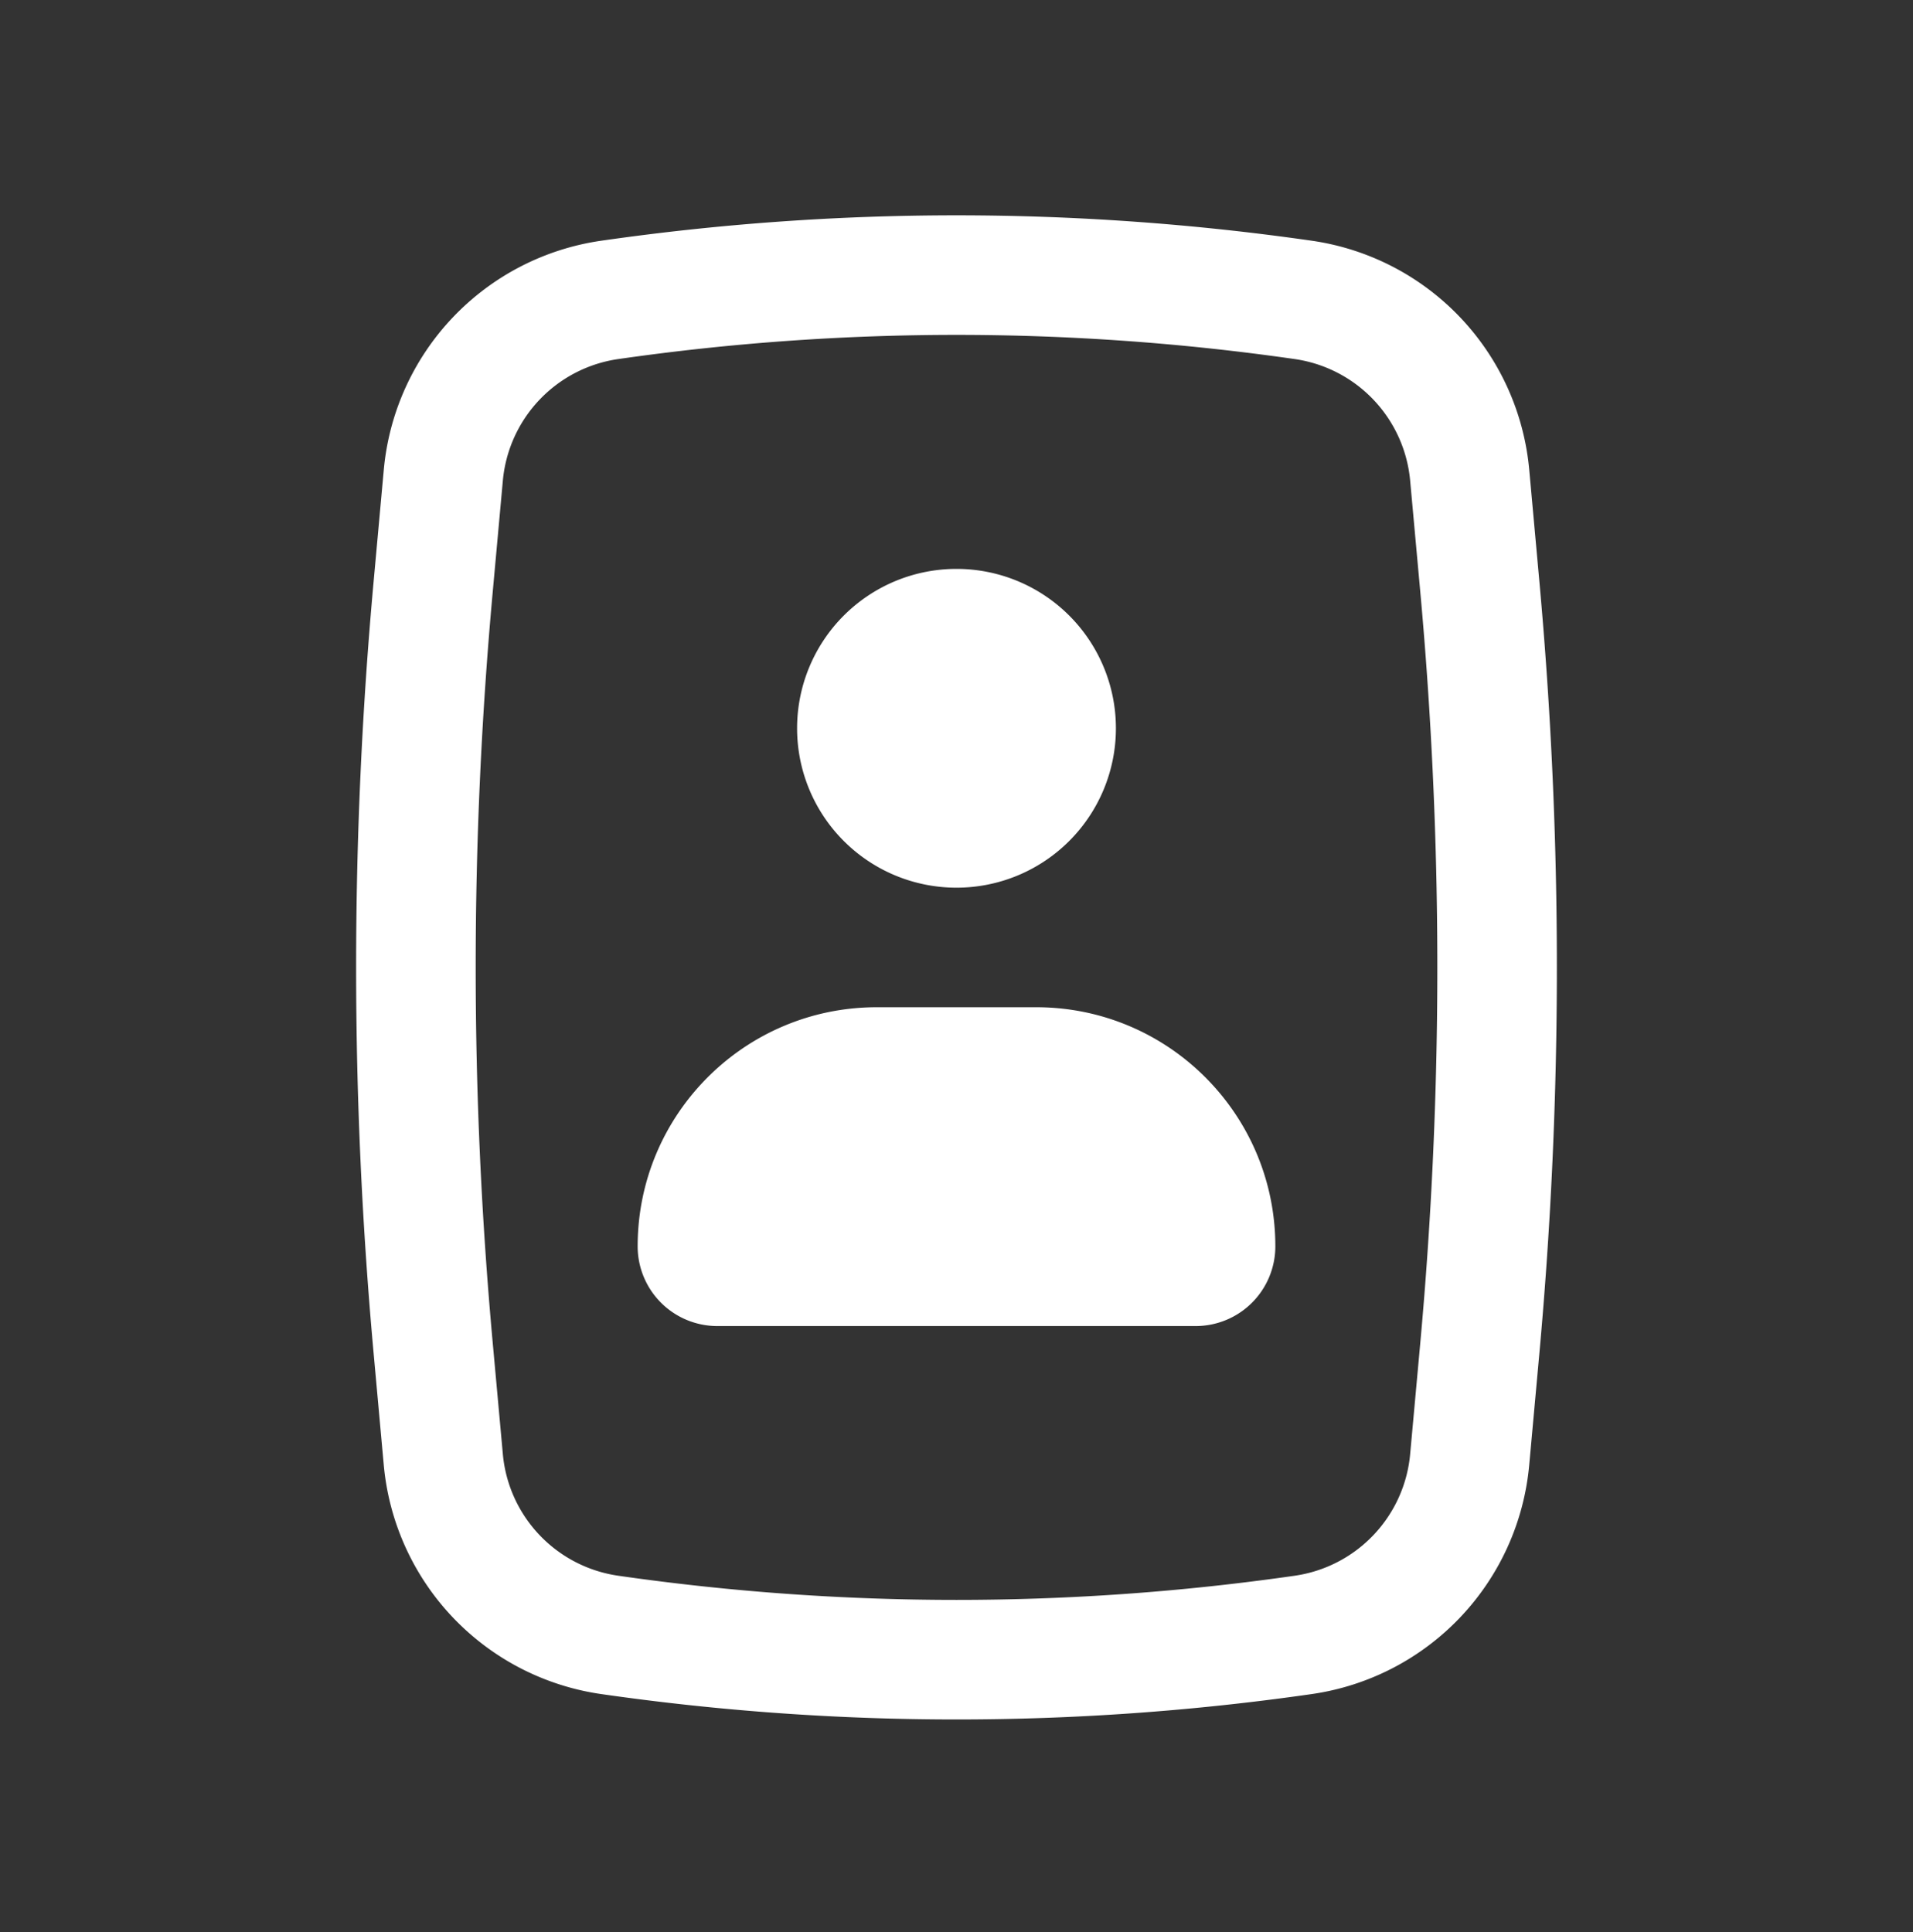 <svg width="100" height="101" fill="none" xmlns="http://www.w3.org/2000/svg"><rect width="100%" height="100%" fill="#333333" stroke="none"/><path d="M41.667 38.073a8.333 8.333 0 1116.666 0 8.333 8.333 0 01-16.666 0zm4.166 14.583c-6.903 0-12.5 5.597-12.5 12.5a4.167 4.167 0 004.167 4.167h25a4.167 4.167 0 004.167-4.167c0-6.903-5.597-12.5-12.5-12.5h-8.334z" fill="#fff"/><path fill-rule="evenodd" clip-rule="evenodd" d="M31.431 12.584a130.545 130.545 0 0137.138 0 13.319 13.319 0 0111.37 11.977l.528 5.816a222.933 222.933 0 010 40.392l-.529 5.816a13.319 13.319 0 01-11.37 11.977 130.545 130.545 0 01-37.137 0 13.319 13.319 0 01-11.37-11.977l-.528-5.816a222.934 222.934 0 010-40.393l.529-5.815a13.319 13.319 0 0111.37-11.977zm36.249 6.187a124.3 124.3 0 00-35.36 0 7.069 7.069 0 00-6.034 6.356l-.529 5.816a216.69 216.69 0 000 39.26l.529 5.816a7.069 7.069 0 006.034 6.356 124.3 124.3 0 0035.36 0 7.069 7.069 0 006.034-6.356l.53-5.816a216.69 216.69 0 000-39.26l-.53-5.816a7.069 7.069 0 00-6.034-6.356z" fill="#fff"/></svg>
